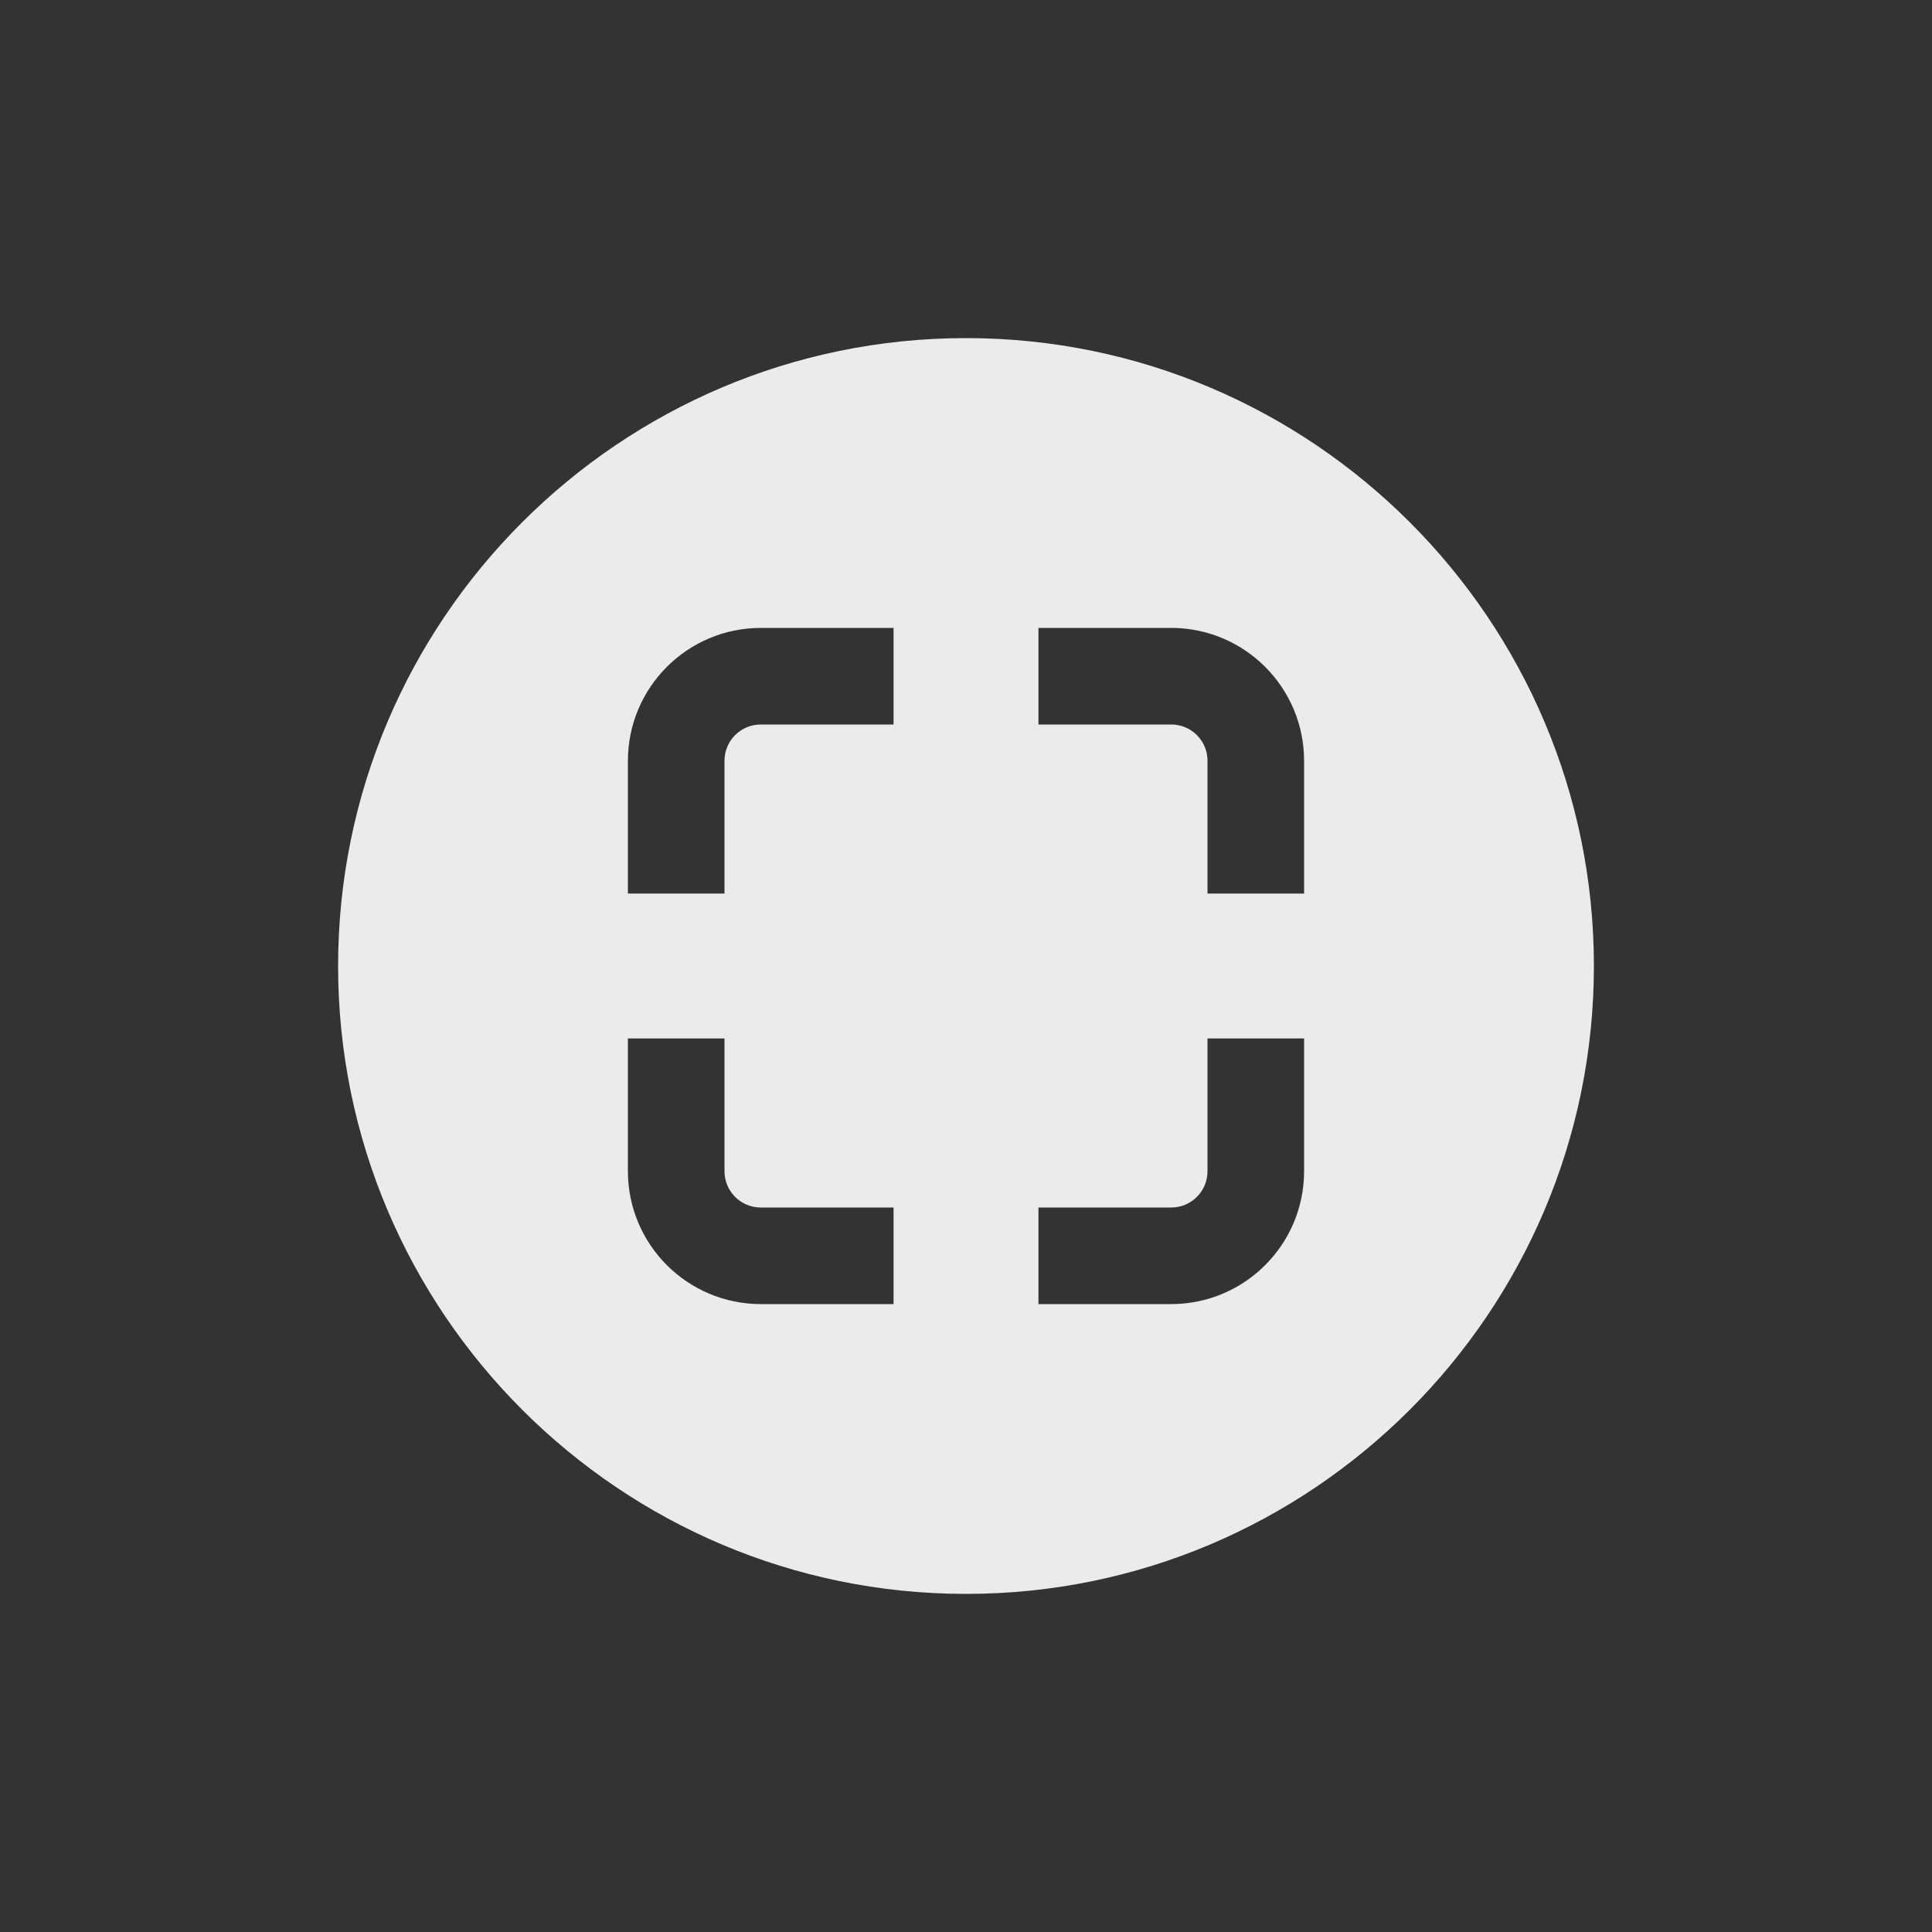 <!-- Generated by IcoMoon.io -->
<svg version="1.1" xmlns="http://www.w3.org/2000/svg" width="40" height="40" viewBox="0 0 40 40">
<rect x="0" y="0" width="40" height="40" fill="#333333" stroke="none"/>
<title>io-scan-circle-sharp</title>
<path fill="#ebebeb" d="M20 7c-7.168 0-13 5.832-13 13s5.832 13 13 13 13-5.832 13-13-5.832-13-13-13zM18.5 27h-2.75c-1.518-0.002-2.748-1.232-2.75-2.75v-2.75h2v2.75c0 0.414 0.336 0.75 0.75 0.75v0h2.75zM18.5 15h-2.75c-0.414 0-0.75 0.336-0.75 0.75v0 2.75h-2v-2.75c0.002-1.518 1.232-2.748 2.75-2.75h2.75zM27 24.25c-0.002 1.518-1.232 2.748-2.75 2.75h-2.75v-2h2.75c0.414 0 0.75-0.336 0.75-0.75v0-2.75h2zM27 18.5h-2v-2.75c0-0.414-0.336-0.75-0.75-0.75v0h-2.75v-2h2.75c1.518 0.002 2.748 1.232 2.75 2.75v0z"></path>
</svg>
